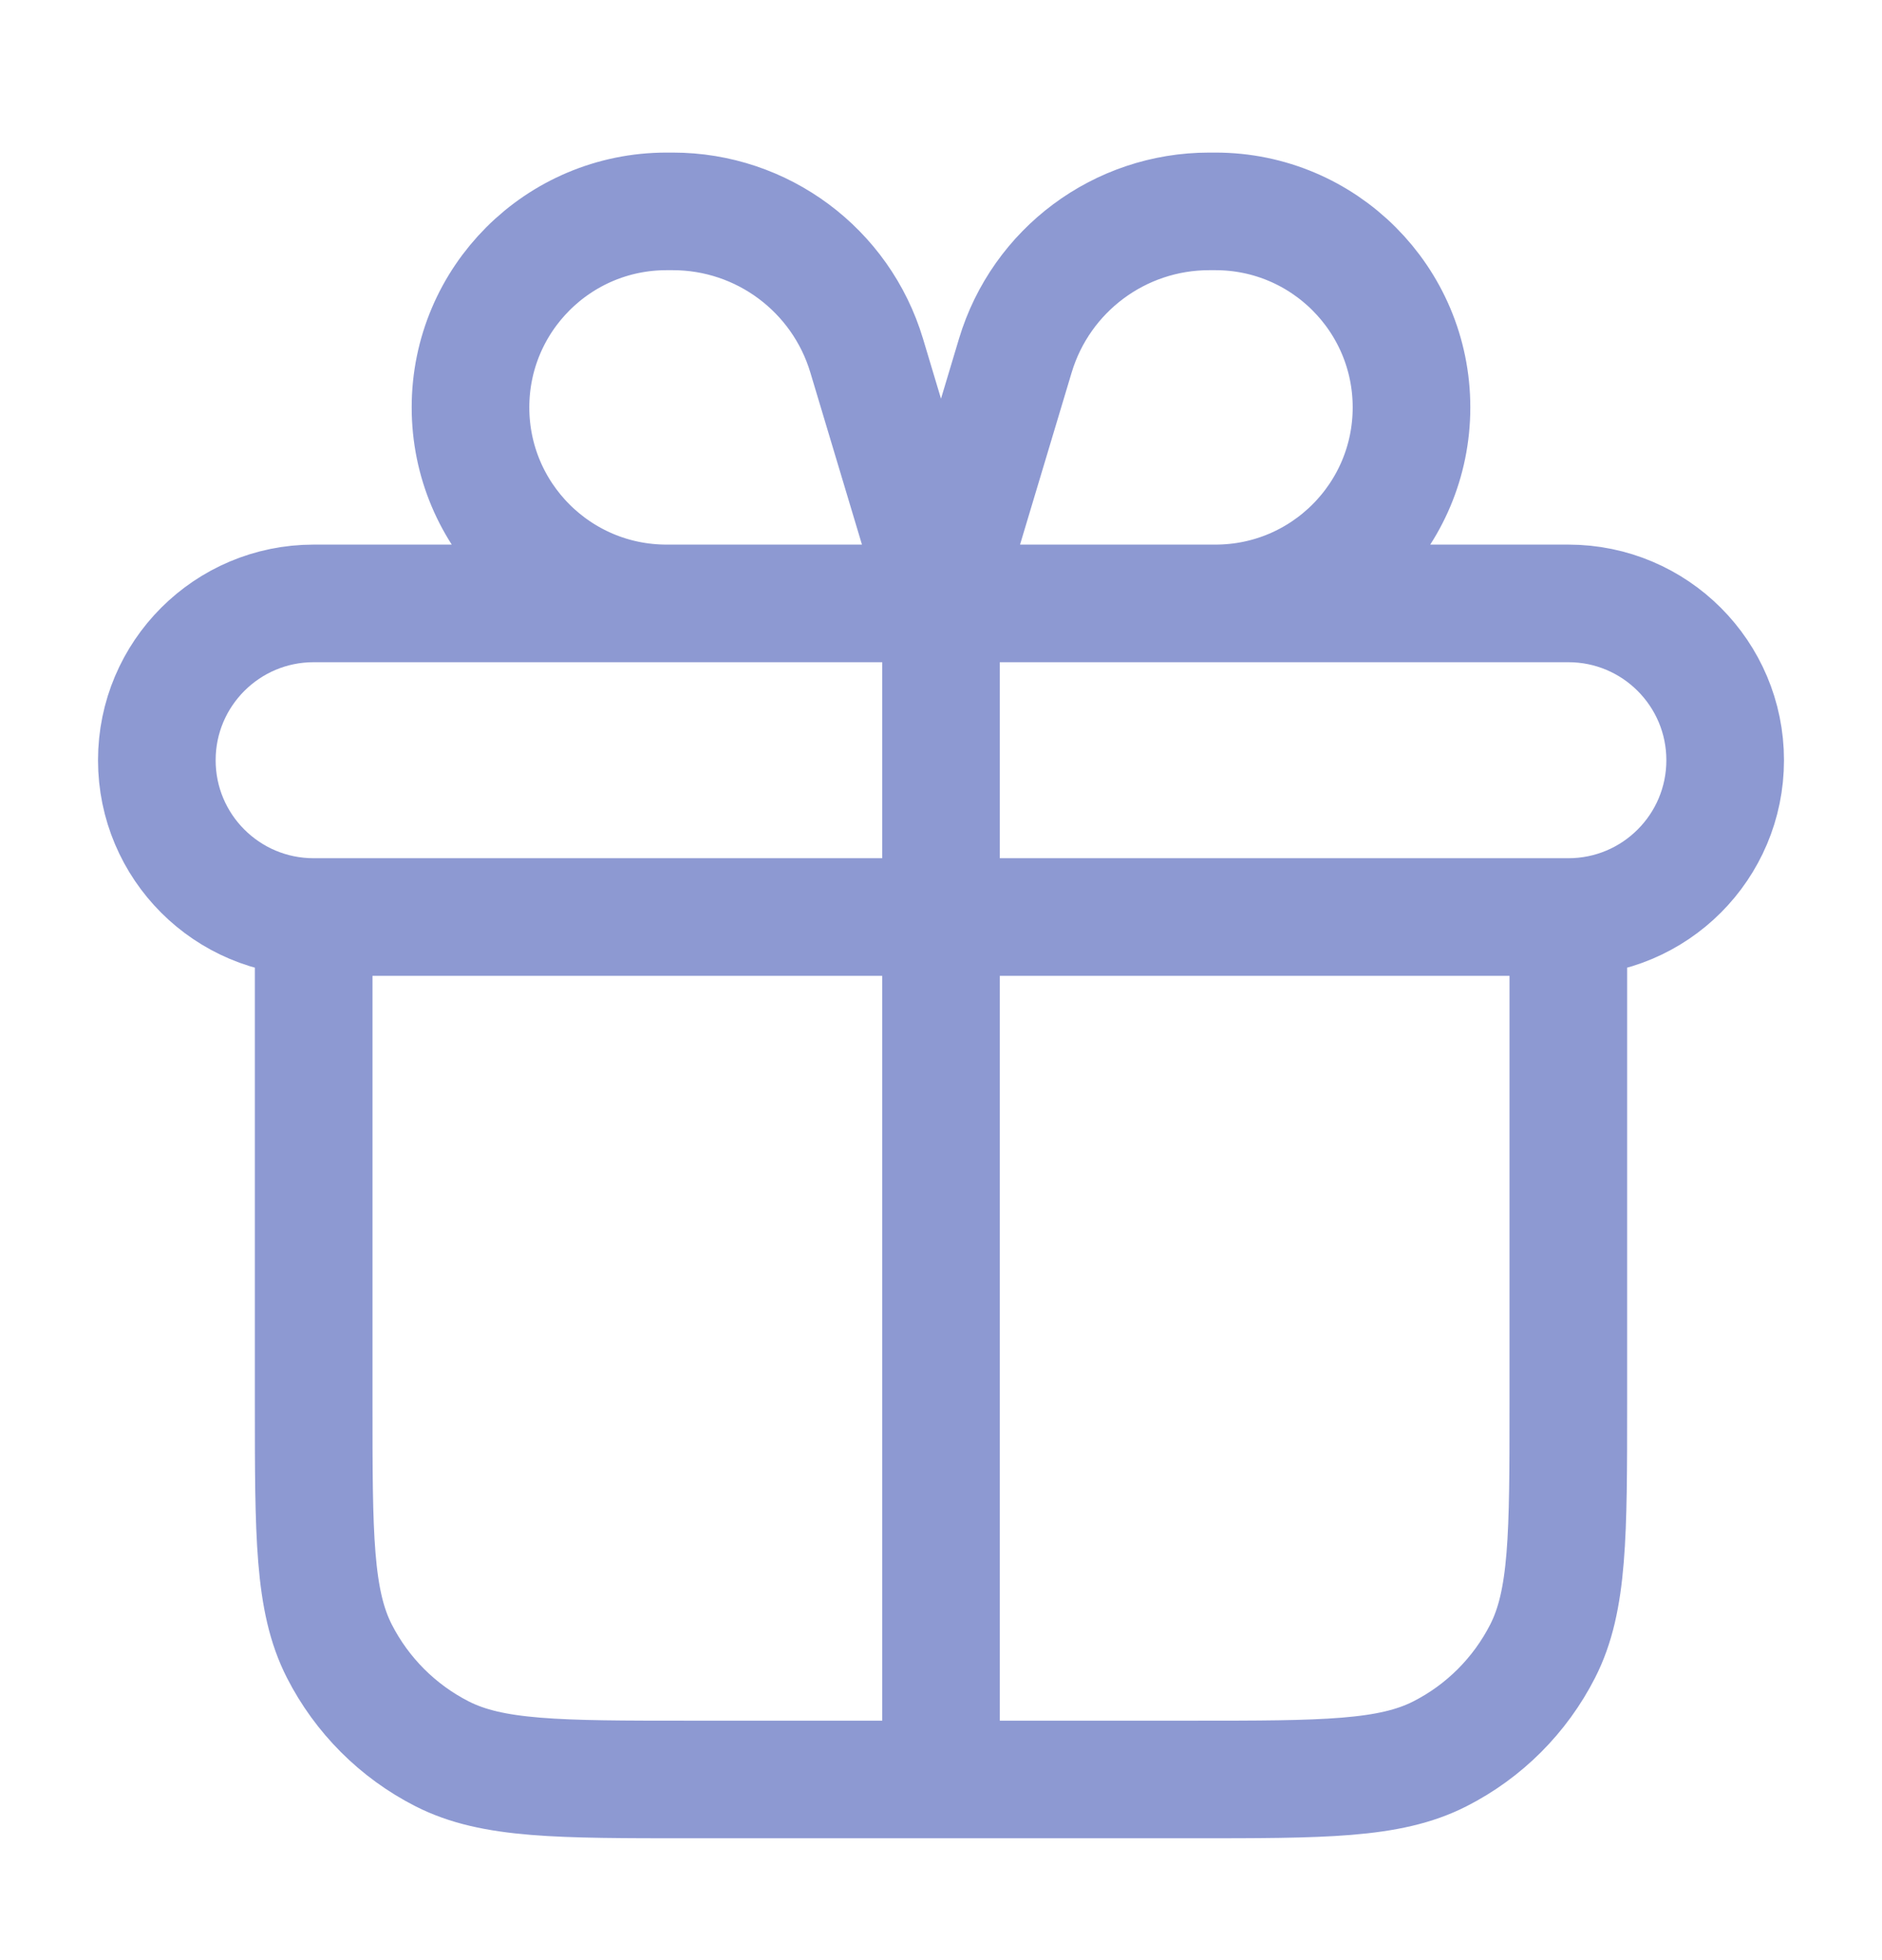 <svg width="24" height="25" viewBox="0 0 24 25" fill="none" xmlns="http://www.w3.org/2000/svg">
<path d="M20 11.696V17.896C20 19.576 20 20.416 19.673 21.058C19.385 21.623 18.927 22.082 18.362 22.369C17.72 22.696 16.88 22.696 15.2 22.696H8.8C7.12 22.696 6.28 22.696 5.638 22.369C5.074 22.082 4.615 21.623 4.327 21.058C4 20.416 4 19.576 4 17.896V11.696M12 7.696V22.696M12 7.696H15.5C16.881 7.696 18 6.577 18 5.196C18 3.816 16.881 2.696 15.5 2.696H15.42C14.28 2.696 13.276 3.444 12.948 4.535L12 7.696ZM12 7.696H8.5C7.119 7.696 6 6.577 6 5.196C6 3.816 7.119 2.696 8.5 2.696H8.58C9.72 2.696 10.724 3.444 11.052 4.535L12 7.696ZM4 11.696H20C21.105 11.696 22 10.801 22 9.696V9.696C22 8.592 21.105 7.696 20 7.696H4C2.895 7.696 2 8.592 2 9.696V9.696C2 10.801 2.895 11.696 4 11.696Z" stroke="#8D99D2" stroke-width="1.5" stroke-linecap="round" stroke-linejoin="round"/>
</svg>
